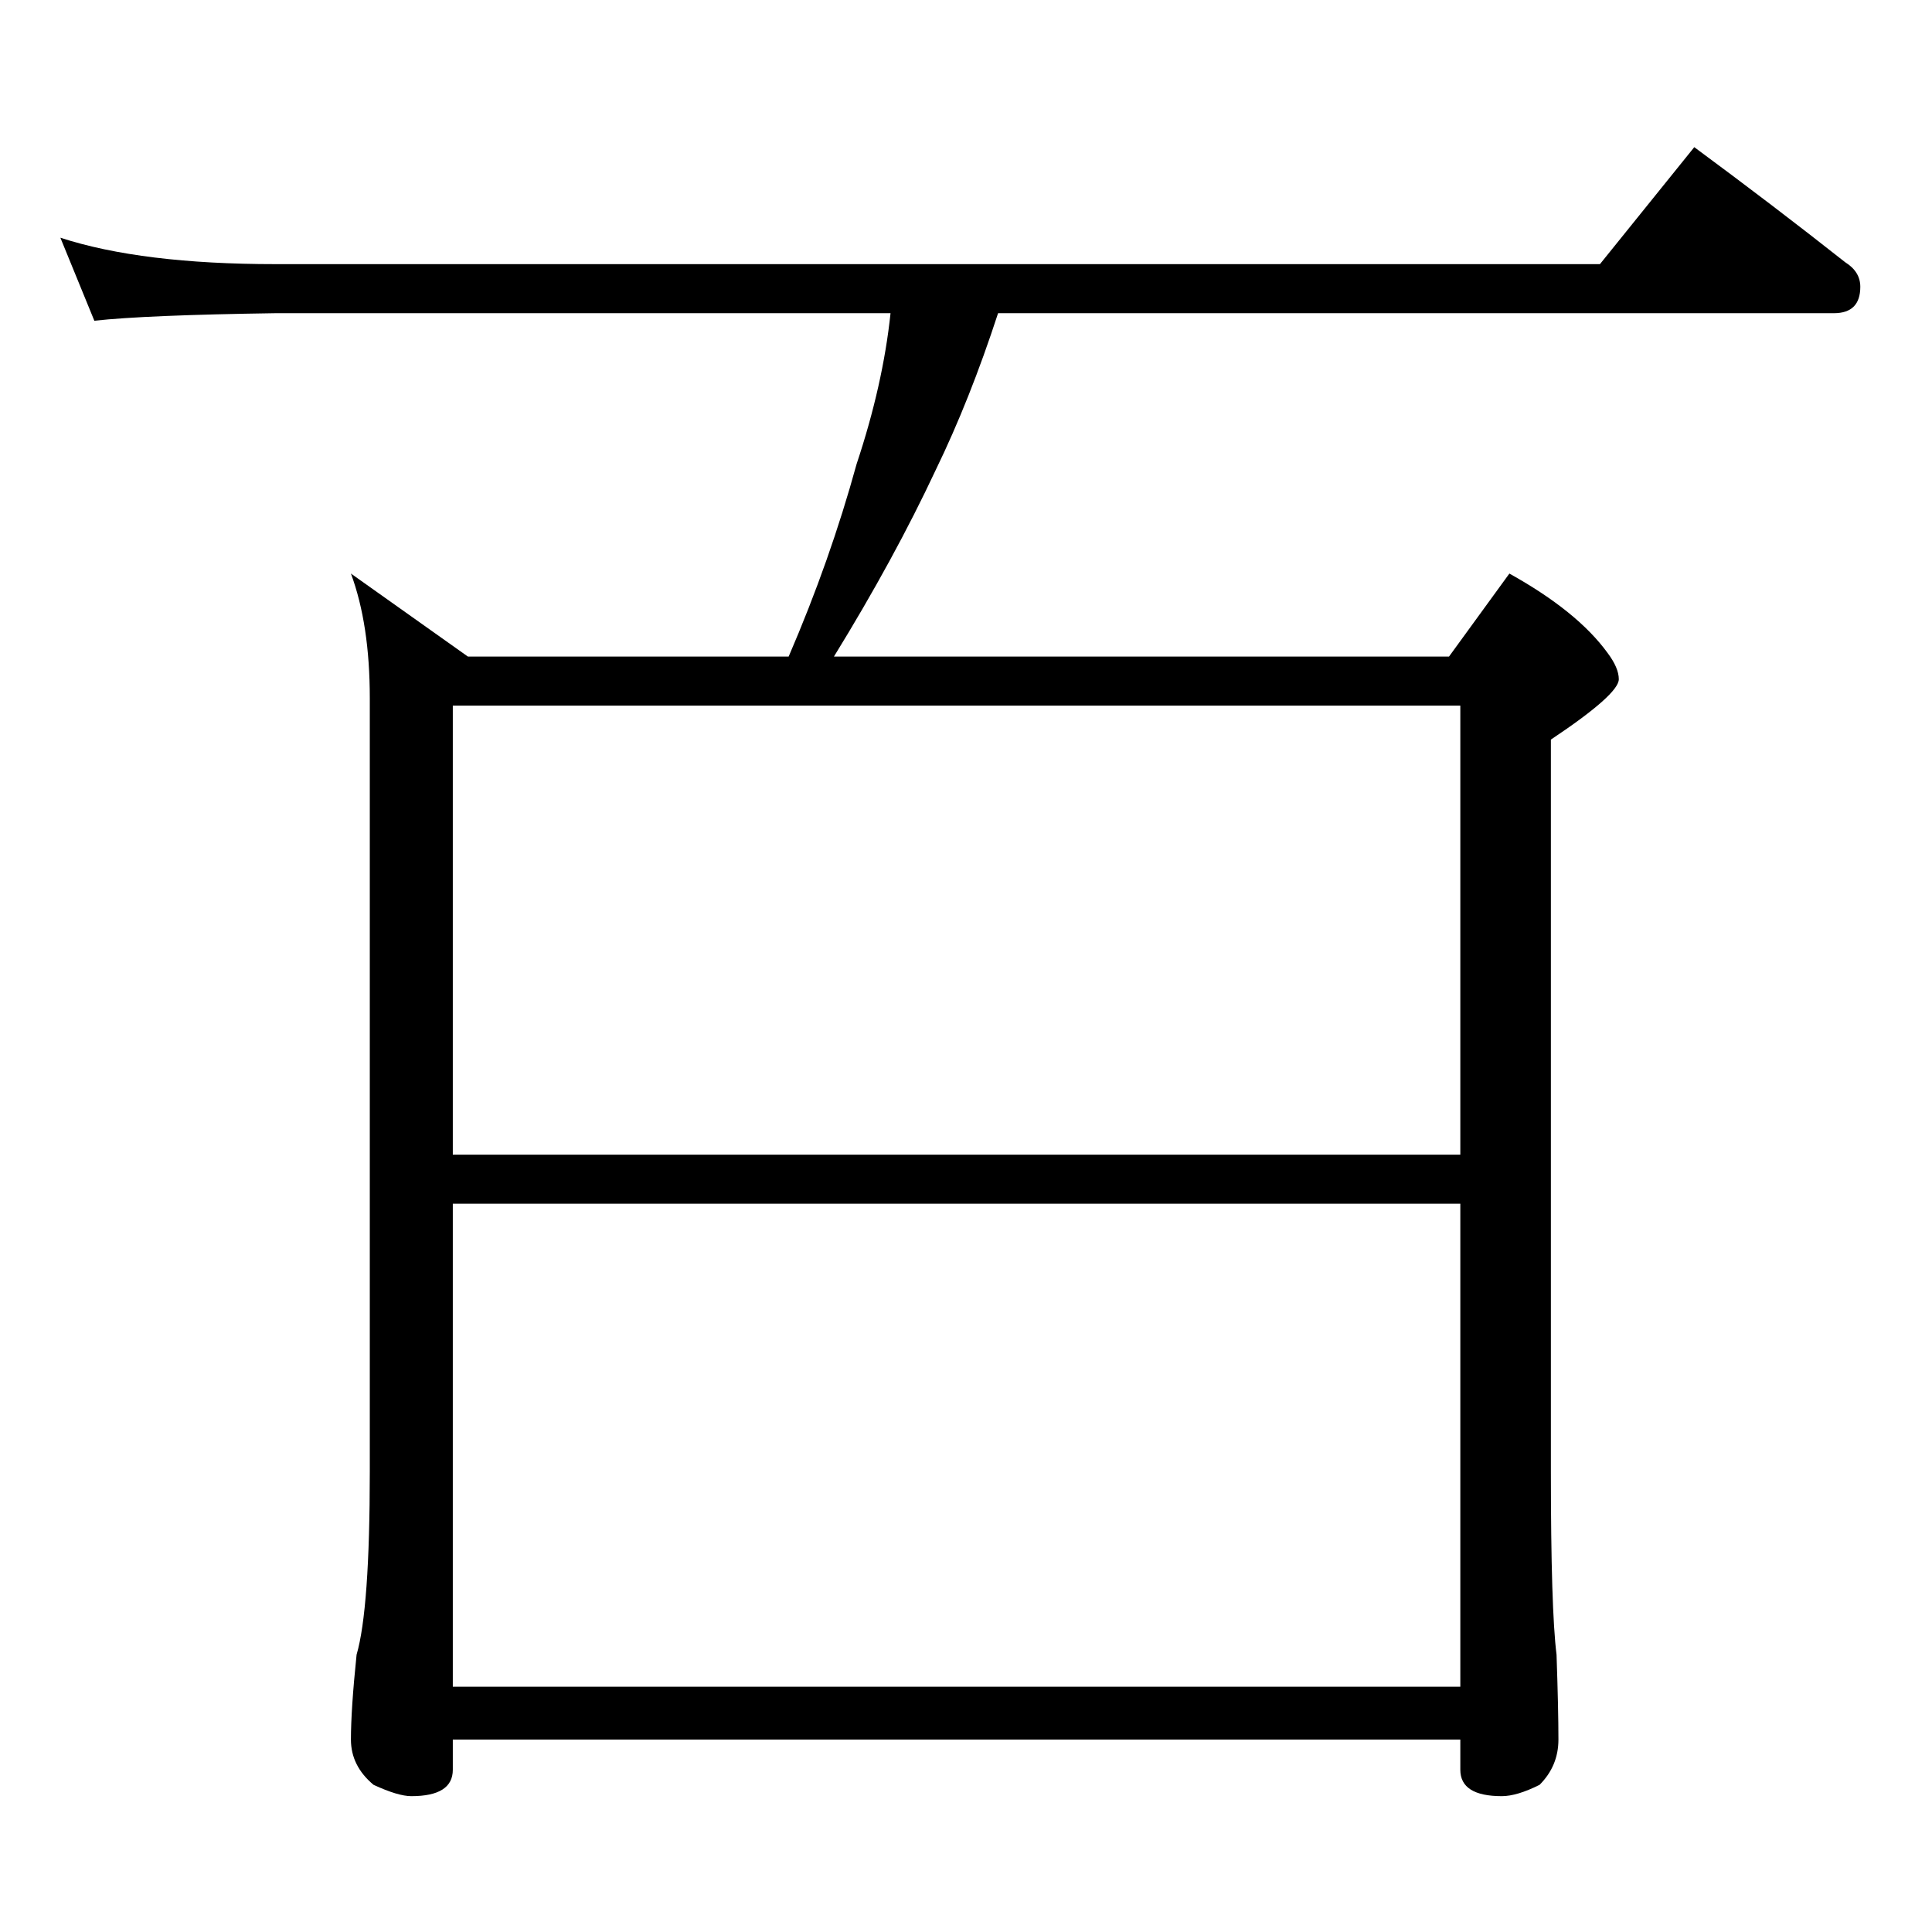 <?xml version="1.0" standalone="no"?>
<!DOCTYPE svg PUBLIC "-//W3C//DTD SVG 1.1//EN" "http://www.w3.org/Graphics/SVG/1.1/DTD/svg11.dtd" >
<svg xmlns="http://www.w3.org/2000/svg" xmlns:xlink="http://www.w3.org/1999/xlink" version="1.1" viewBox="0 -204 1024 1024">
  <g transform="matrix(1 0 0 -1 0 820)">
   <path fill="currentColor"
d="M32 898q43 -14 114 -14h702l50 62q42 -31 80 -61q8 -5 8 -13q0 -14 -14 -14h-443q-15 -46 -33 -83q-22 -47 -54 -99h326l32 44q36 -20 52 -42q6 -8 6 -14q0 -8 -36 -32v-388q0 -73 3 -97q1 -29 1 -45q0 -14 -10 -24q-12 -6 -20 -6q-22 0 -22 14v16h-534v-16
q0 -14 -22 -14q-7 0 -20 6q-12 10 -12 24q0 16 3 45q7 24 7 97v410q0 39 -10 66l62 -44h170q22 51 36 102q14 42 18 80h-326q-69 -1 -96 -4zM240 130h534v256h-534v-256zM240 412h534v238h-534v-238z" />
  </g>

</svg>
